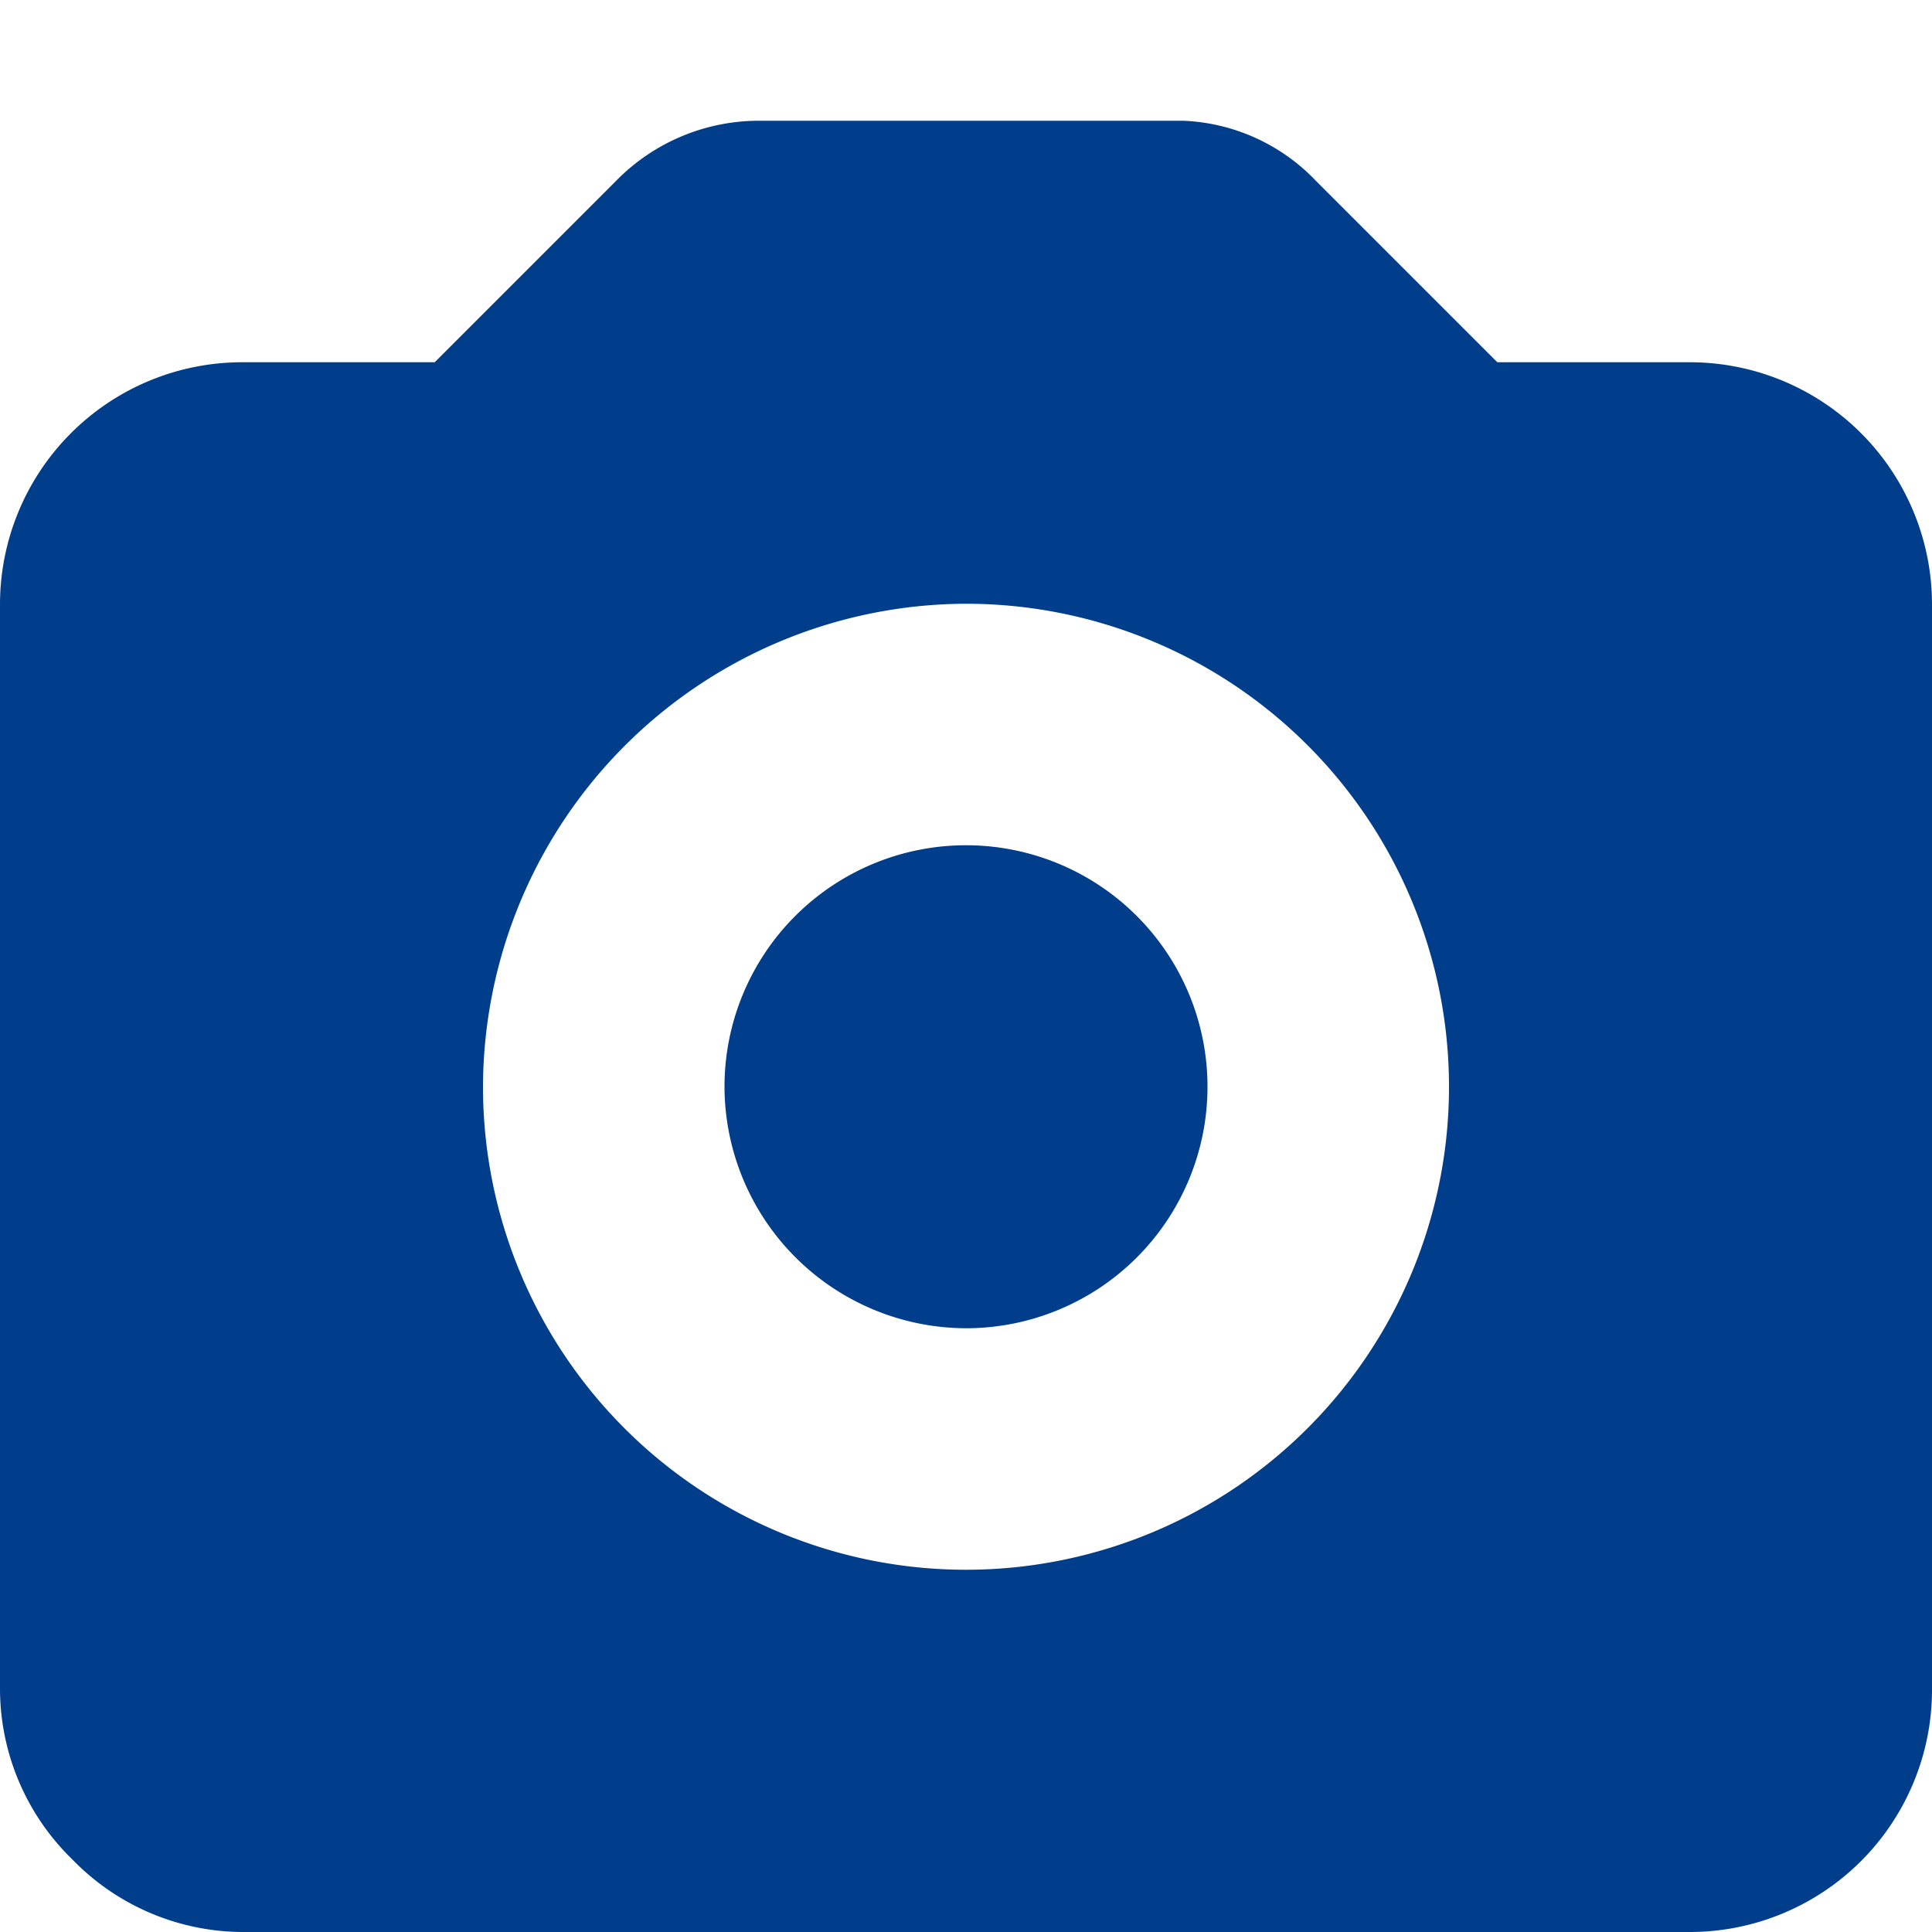 <svg xmlns="http://www.w3.org/2000/svg" width="16" height="16" viewBox="0 0 16 16"><defs><style>.a{fill:none;}.b{fill:#003e8b;fill-rule:evenodd;}</style></defs><rect class="a" width="16" height="16"/><path class="b" d="M8,10A2,2,0,1,0,6,8,2.006,2.006,0,0,0,8,10ZM8,4A4,4,0,1,1,4,8,4.012,4.012,0,0,1,8,4Zm6,11H2a1.974,1.974,0,0,1-1.4-.6A1.974,1.974,0,0,1,0,13V4A2.006,2.006,0,0,1,2,2H3.6L5.1.5A1.656,1.656,0,0,1,6.3,0H9.8a1.606,1.606,0,0,1,1.1.5L12.4,2H14a2.006,2.006,0,0,1,2,2v9A2.006,2.006,0,0,1,14,15Z" transform="translate(0 1)"/></svg>